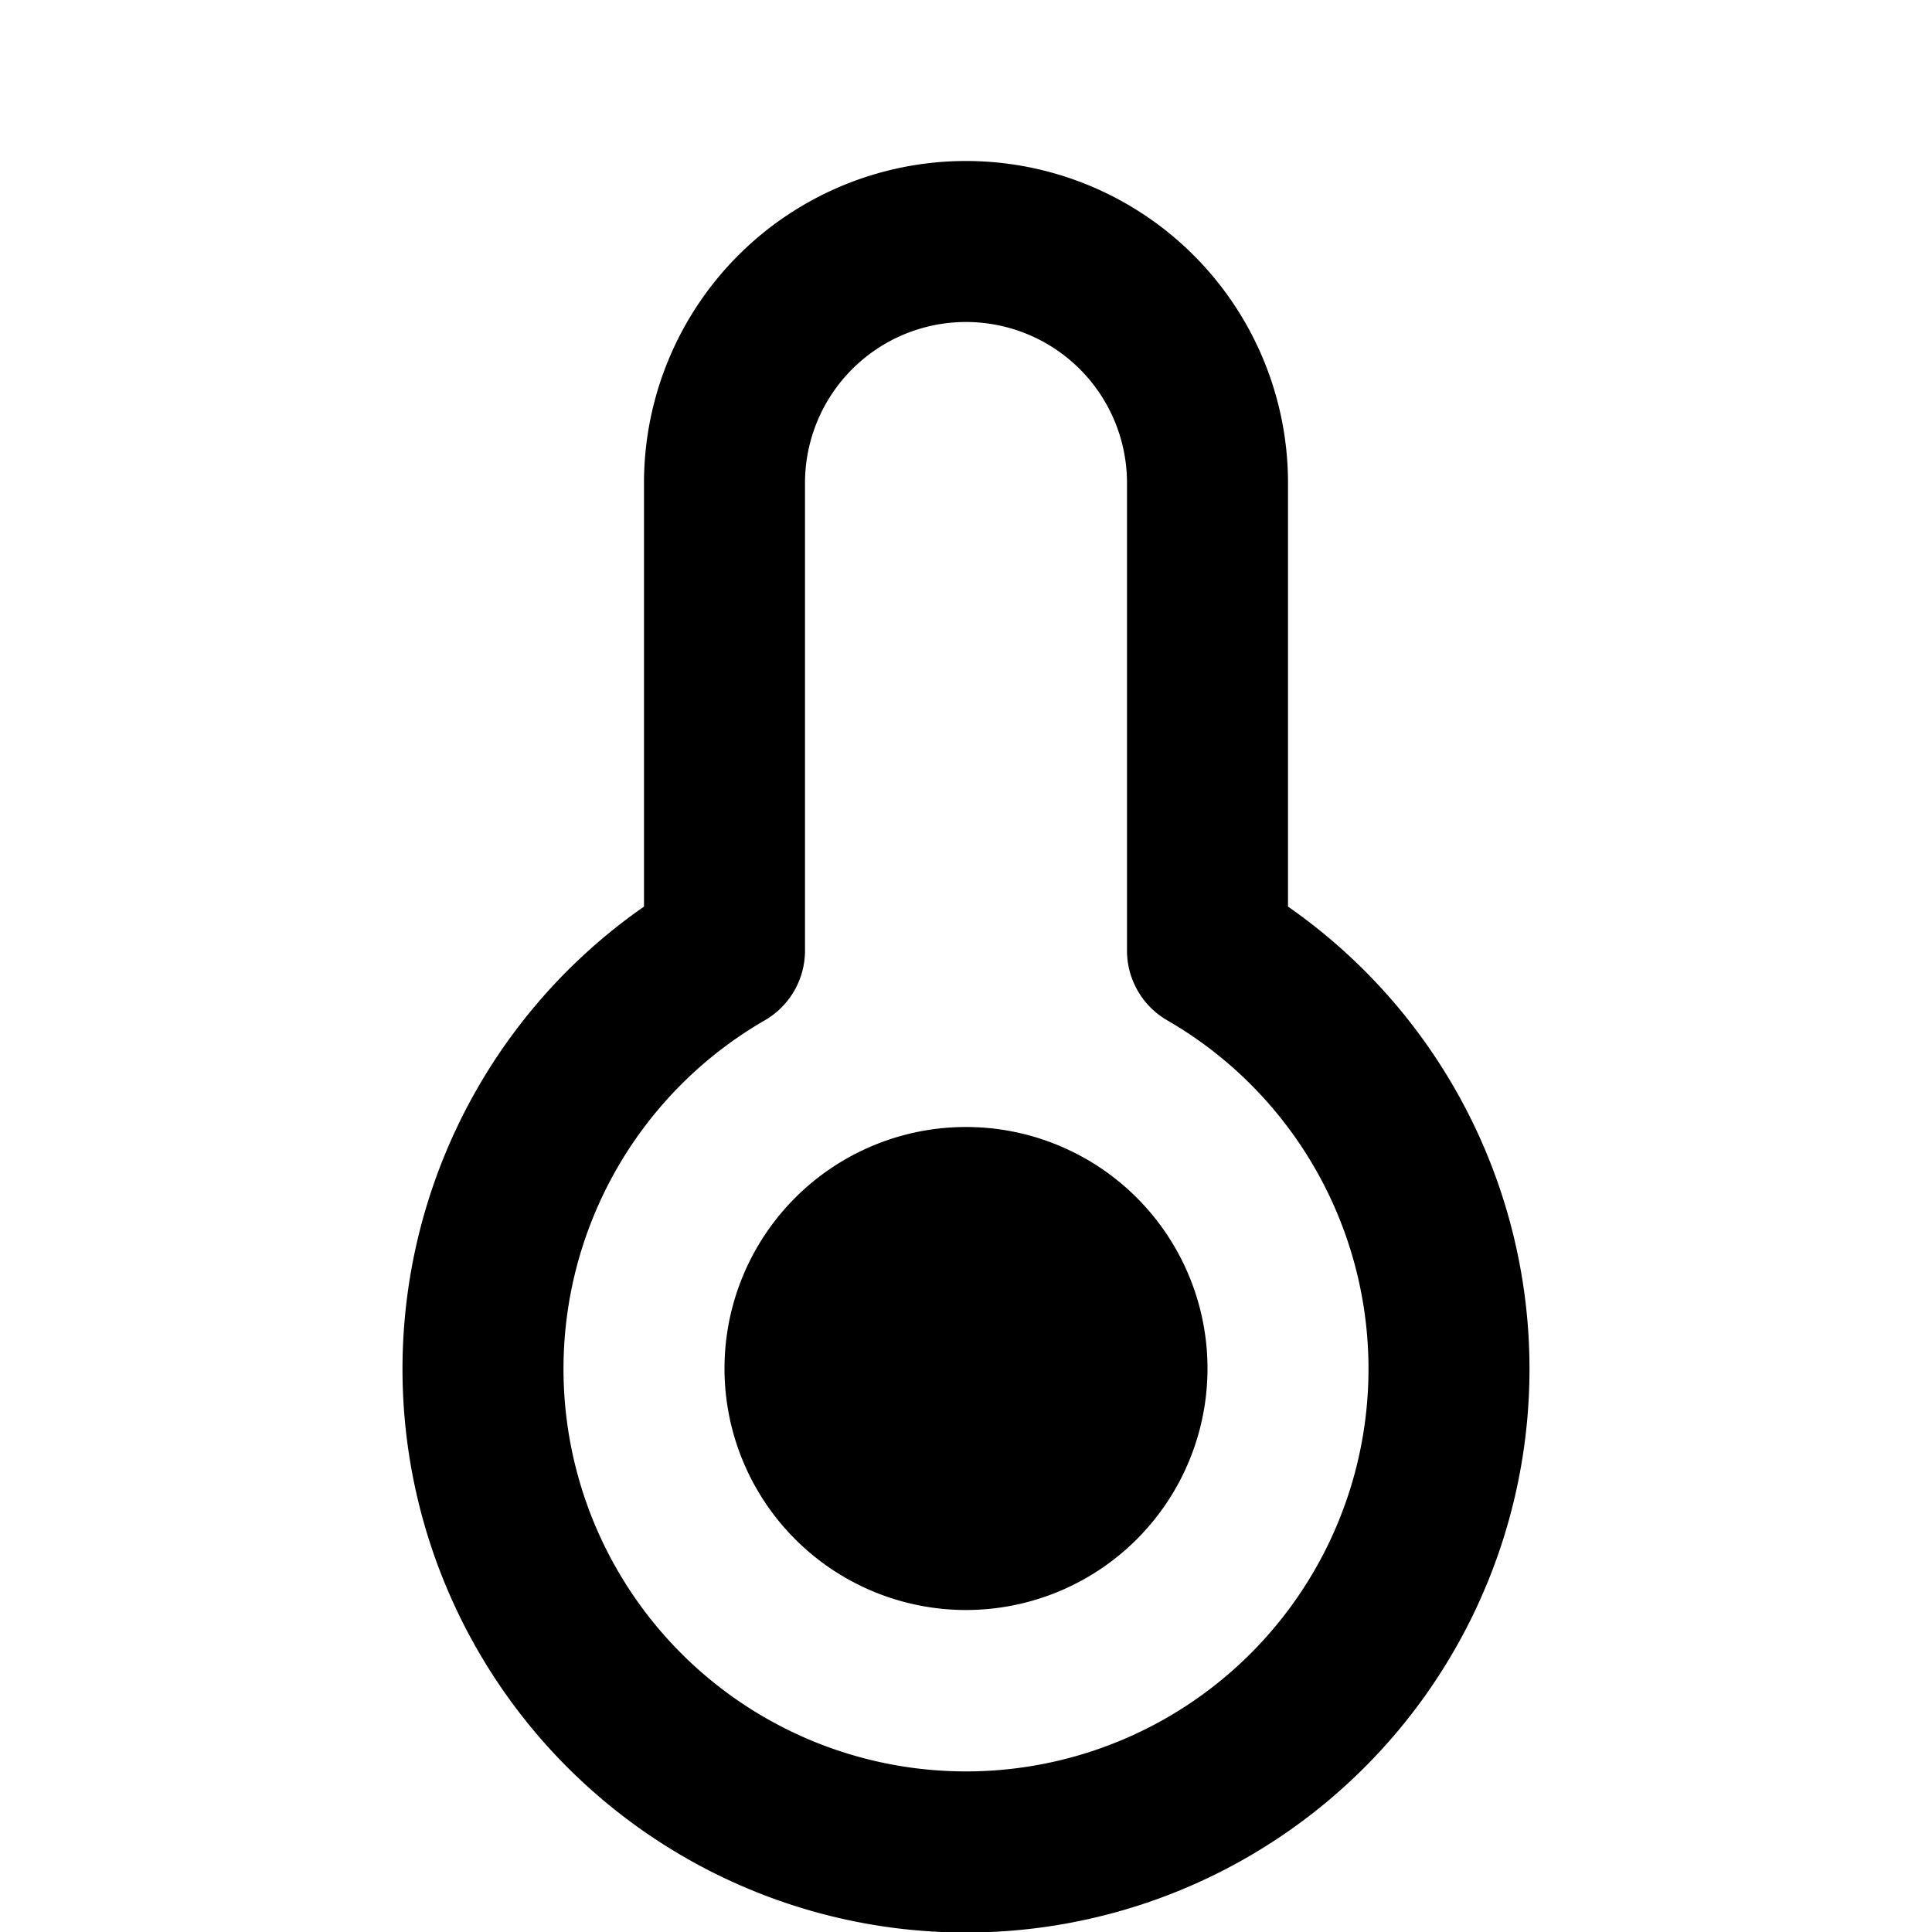 <?xml version="1.0" encoding="utf-8"?><!-- Uploaded to: SVG Repo, www.svgrepo.com, Generator: SVG Repo Mixer Tools -->
<svg fill="#000000" width="800px" height="800px" viewBox="0 0 24 22" xmlns="http://www.w3.org/2000/svg"><path d="M15,16a3,3,0,1,1-3-3A3,3,0,0,1,15,16ZM16,5v5.262a7,7,0,1,1-8,0V5a4,4,0,0,1,8,0Zm-1.5,6.675a1,1,0,0,1-.5-.865V5a2,2,0,0,0-4,0v5.81a1,1,0,0,1-.5.865,5,5,0,1,0,5,0Z"/></svg>